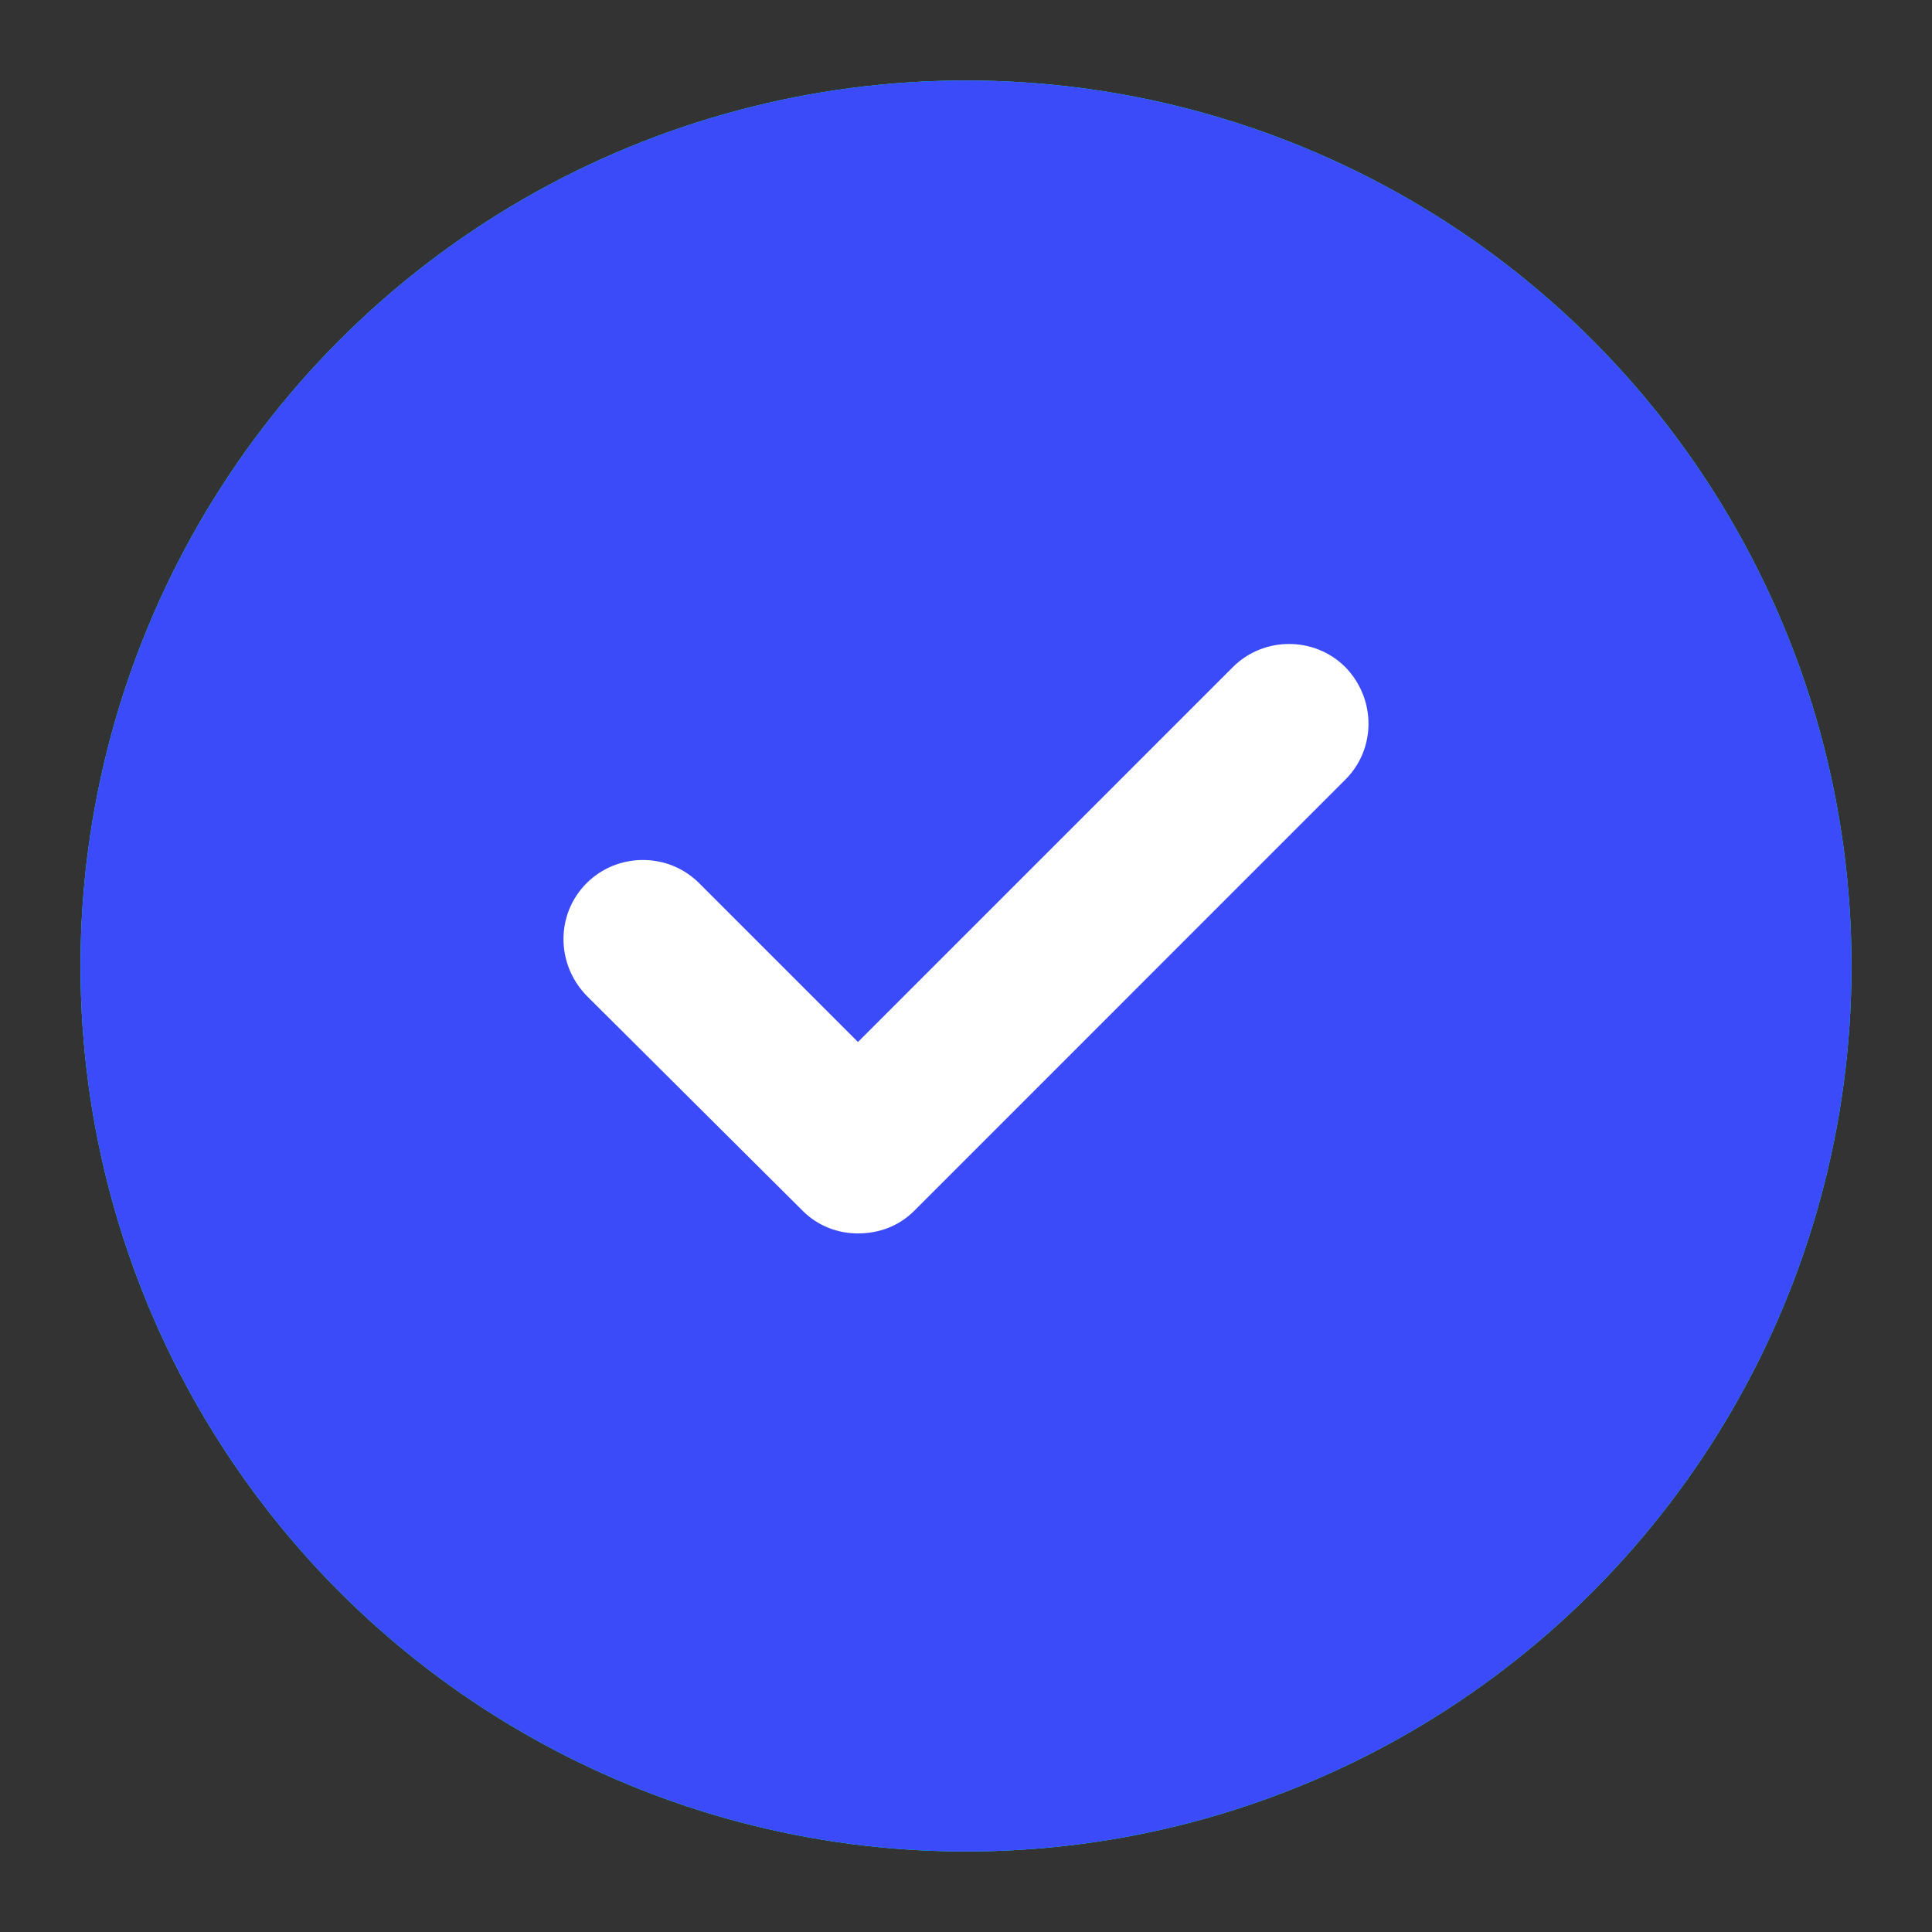 <svg width="24" height="24" viewBox="0 0 24 24" fill="none" xmlns="http://www.w3.org/2000/svg">
<rect x="0" y="0" width="24" height="24" fill="#333333" stroke="none"/>
<ellipse cx="12" cy="12" rx="11" ry="11" fill="#00FFDD"/>
<ellipse cx="12" cy="12" rx="11" ry="11" fill="#3B4BF9"/>
<path d="M16.712 9.685L11.357 15.041C11.166 15.232 10.918 15.322 10.658 15.322C10.41 15.322 10.162 15.232 9.971 15.041L7.287 12.369C6.904 11.974 6.904 11.354 7.287 10.971C7.671 10.587 8.302 10.587 8.685 10.971L10.658 12.944L15.315 8.287C15.698 7.904 16.329 7.904 16.712 8.287C17.096 8.682 17.096 9.302 16.712 9.685Z" fill="white"/>
</svg>
